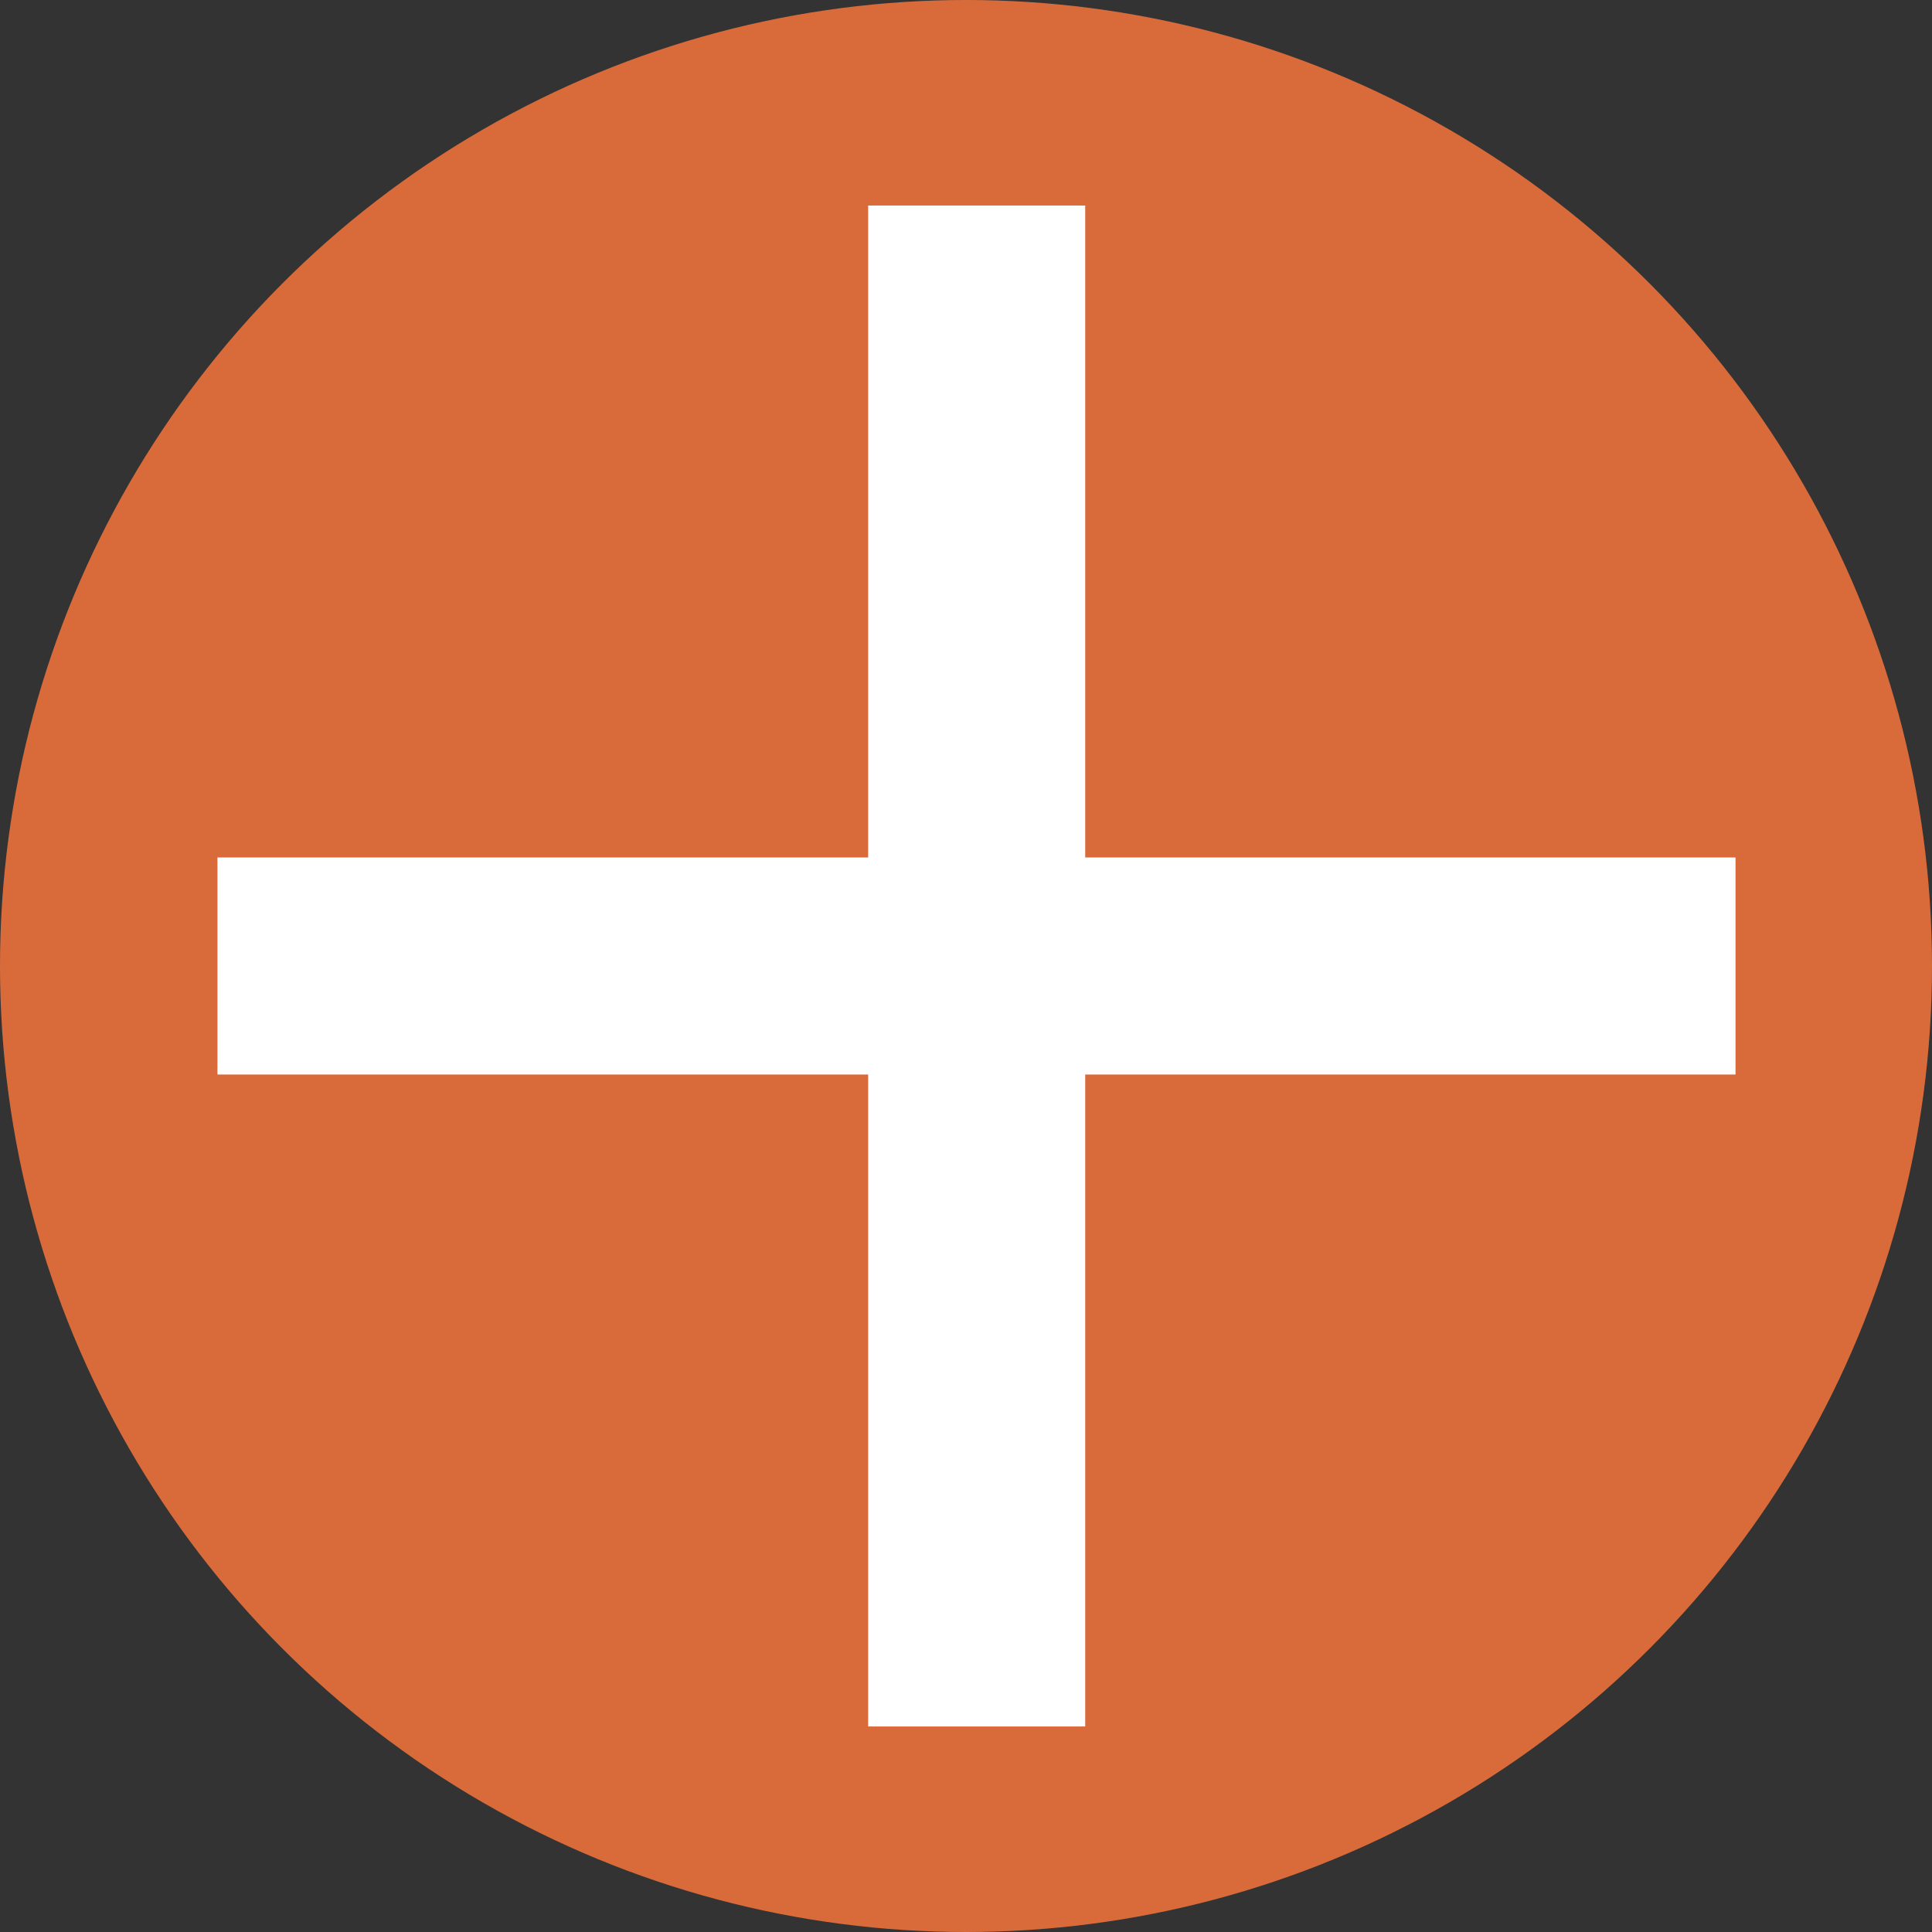<svg xmlns="http://www.w3.org/2000/svg" viewBox="0 0 47 47"><rect x="0" y="0" width="47" height="47" fill="#333333" stroke="none"/><defs><style>.cls-1{fill:#d96b3b;}.cls-2{fill:#fff;isolation:isolate;}</style></defs><title>Repeat-orange-48x48</title><g id="Lag_2" data-name="Lag 2"><g id="Repeat"><circle class="cls-1" cx="23.5" cy="23.5" r="23.5"/><path class="cls-2" d="M21.12,5V20.86H5.29v5.28H21.12V42H26.4V26.14H42.22V20.86H26.4V5Z"/></g></g></svg>